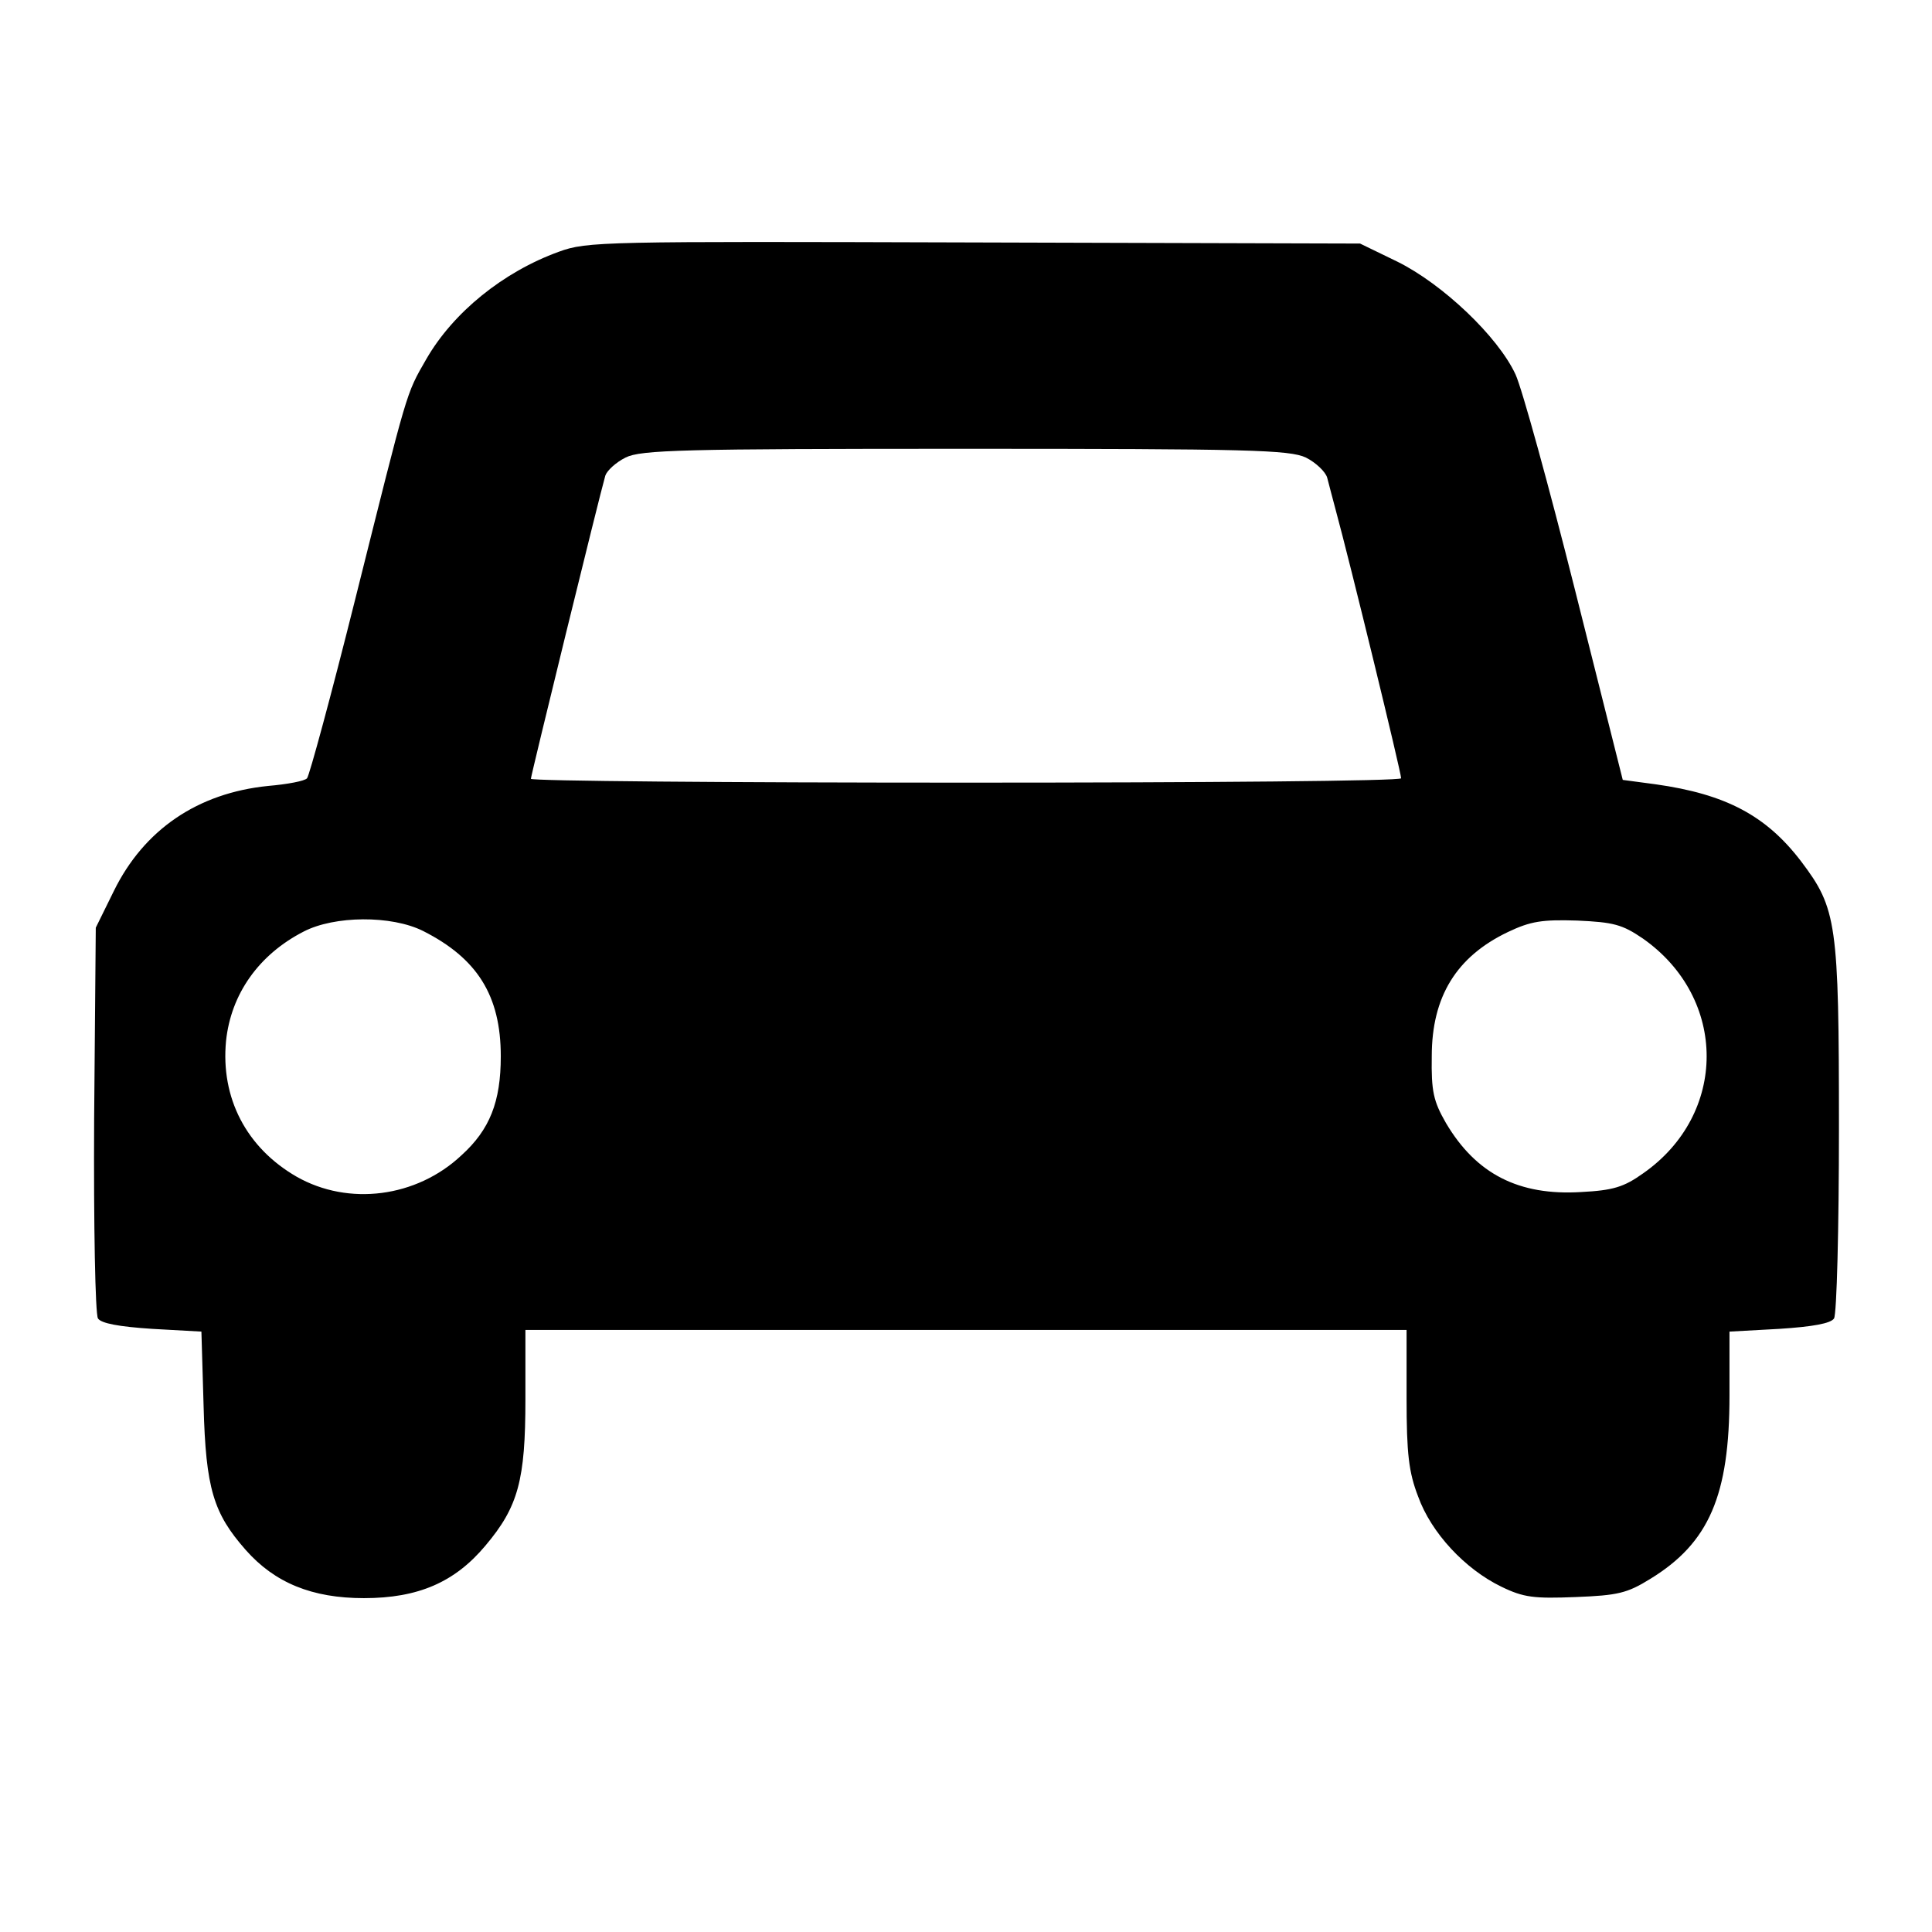 <?xml version="1.0" standalone="no"?>
<!DOCTYPE svg PUBLIC "-//W3C//DTD SVG 20010904//EN"
 "http://www.w3.org/TR/2001/REC-SVG-20010904/DTD/svg10.dtd">
<svg version="1.0" xmlns="http://www.w3.org/2000/svg"
 width="353pt" height="353pt" viewBox="0 0 353 353"
 preserveAspectRatio="xMidYMid meet">
<g transform="translate(0,353) scale(0.1,-0.1)"
fill="#000000" stroke="none">
<path d="M1021 3070 c-102 -37 -193 -111 -242 -196 -38 -66 -33 -52 -130 -439
-44 -176 -84 -323 -88 -327 -4 -5 -36 -11 -71 -14 -129 -13 -227 -80 -282
-192 l-33 -67 -3 -350 c-1 -194 2 -356 7 -364 6 -9 38 -15 99 -19 l90 -5 4
-136 c4 -151 18 -196 77 -263 53 -60 121 -88 216 -88 99 0 166 29 222 96 60
71 73 120 73 267 l0 127 805 0 805 0 0 -125 c0 -101 4 -135 21 -179 24 -67 86
-133 152 -165 41 -20 60 -22 136 -19 77 3 94 7 136 33 108 66 145 153 145 335
l0 117 91 5 c62 4 94 10 100 19 5 8 9 164 9 348 0 375 -4 401 -69 487 -64 84
-138 123 -266 141 l-60 8 -87 346 c-48 191 -97 369 -109 395 -32 69 -133 165
-216 206 l-68 33 -705 2 c-679 2 -707 2 -759 -17z m1365 -376 c18 -9 36 -26
39 -37 3 -12 10 -38 15 -57 27 -99 120 -481 120 -492 0 -5 -358 -8 -795 -8
-437 0 -795 3 -795 7 0 6 125 516 136 554 3 9 19 24 37 33 28 14 104 16 620
16 519 0 593 -2 623 -16z m-1613 -865 c99 -50 142 -118 142 -229 0 -83 -20
-134 -72 -181 -82 -77 -206 -93 -301 -39 -92 53 -139 144 -129 248 9 86 60
158 142 200 56 29 160 30 218 1z m2229 -14 c155 -109 155 -321 0 -429 -35 -25
-55 -31 -113 -34 -114 -7 -192 33 -247 126 -23 40 -27 58 -26 122 0 109 45
182 139 227 42 20 63 23 127 21 66 -3 82 -7 120 -33z"/>
</g>
</svg>
